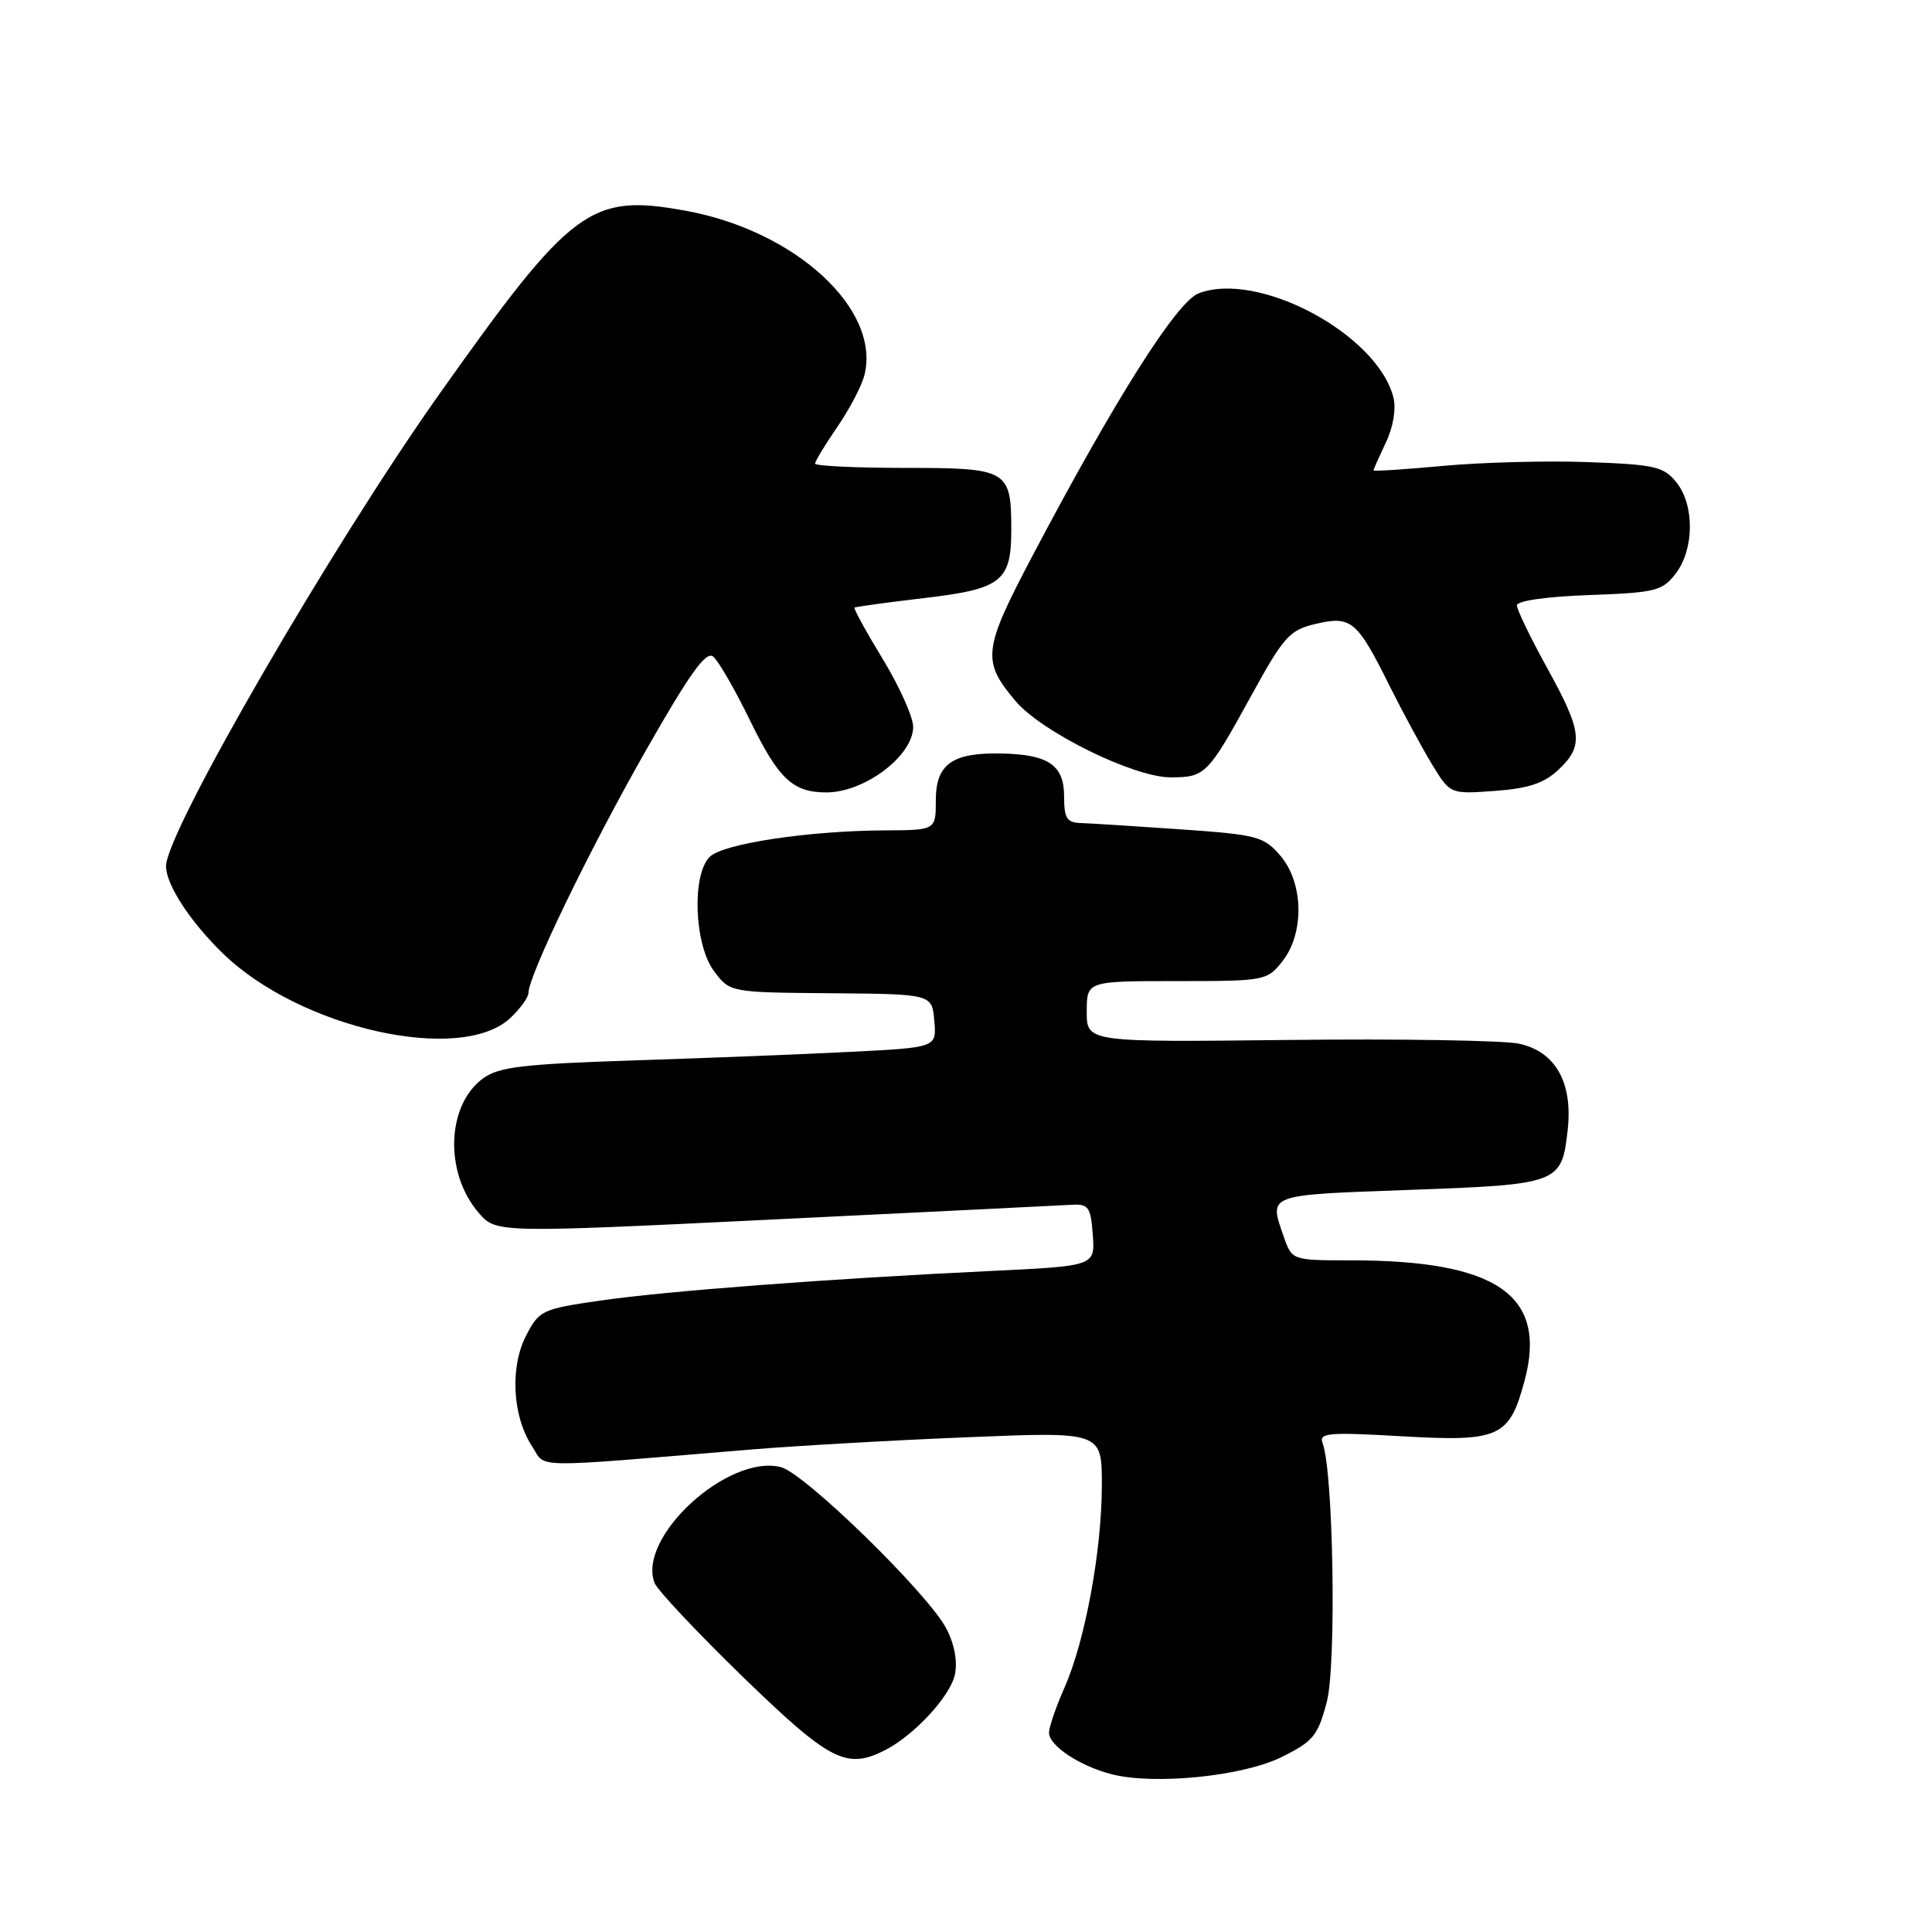 <?xml version="1.0" encoding="UTF-8" standalone="no"?>
<!DOCTYPE svg PUBLIC "-//W3C//DTD SVG 1.1//EN" "http://www.w3.org/Graphics/SVG/1.1/DTD/svg11.dtd" >
<svg xmlns="http://www.w3.org/2000/svg" xmlns:xlink="http://www.w3.org/1999/xlink" version="1.1" viewBox="0 0 256 256">
 <g >
 <path fill="currentColor"
d=" M 169.82 232.82 C 174.02 230.74 174.63 229.99 175.81 225.50 C 177.10 220.57 176.68 194.95 175.25 191.22 C 174.73 189.86 176.00 189.75 185.85 190.32 C 198.70 191.05 199.99 190.46 202.01 182.97 C 205.06 171.62 198.39 167.00 178.96 167.00 C 171.20 167.00 171.20 167.00 170.10 163.85 C 168.13 158.20 167.70 158.36 186.70 157.67 C 206.60 156.95 206.93 156.83 207.72 149.77 C 208.44 143.44 206.11 139.33 201.25 138.29 C 199.19 137.86 185.46 137.63 170.75 137.80 C 144.00 138.10 144.00 138.10 144.00 134.05 C 144.00 130.00 144.00 130.00 155.93 130.00 C 167.62 130.00 167.90 129.95 169.93 127.37 C 172.87 123.63 172.73 116.97 169.65 113.38 C 167.45 110.82 166.59 110.60 156.40 109.89 C 150.40 109.47 144.49 109.10 143.25 109.06 C 141.36 109.01 141.00 108.44 141.00 105.54 C 141.00 101.37 138.94 99.97 132.66 99.84 C 126.17 99.71 124.00 101.26 124.00 106.04 C 124.00 110.00 124.00 110.00 117.25 110.03 C 107.13 110.08 95.78 111.79 94.04 113.54 C 91.64 115.93 91.99 125.17 94.61 128.68 C 96.72 131.50 96.72 131.50 110.11 131.61 C 123.50 131.72 123.50 131.72 123.80 135.26 C 124.11 138.80 124.11 138.80 112.80 139.37 C 106.59 139.69 93.62 140.20 84.00 140.51 C 69.28 140.99 66.10 141.37 64.01 142.89 C 59.17 146.41 58.86 155.40 63.41 160.68 C 65.72 163.38 65.72 163.38 102.61 161.58 C 122.90 160.59 140.62 159.72 142.00 159.64 C 144.24 159.51 144.53 159.93 144.80 163.63 C 145.10 167.75 145.10 167.75 131.30 168.41 C 109.75 169.44 88.26 171.07 79.50 172.34 C 71.81 173.45 71.43 173.64 69.70 177.00 C 67.55 181.17 67.90 187.67 70.49 191.62 C 72.43 194.59 69.62 194.55 99.50 192.07 C 105.55 191.57 118.49 190.83 128.25 190.44 C 146.00 189.71 146.00 189.71 146.00 196.77 C 146.00 205.43 143.79 217.43 141.05 223.62 C 139.92 226.17 139.00 228.86 139.00 229.60 C 139.00 231.31 143.07 234.01 147.28 235.09 C 152.95 236.55 164.68 235.37 169.82 232.82 Z  M 117.32 231.88 C 121.15 229.91 125.89 224.79 126.52 221.92 C 126.90 220.18 126.48 217.90 125.41 215.82 C 123.02 211.20 106.63 195.20 103.47 194.40 C 96.46 192.64 84.41 203.69 86.73 209.74 C 87.10 210.70 92.38 216.31 98.45 222.21 C 110.00 233.40 112.17 234.52 117.32 231.88 Z  M 67.62 134.89 C 68.93 133.66 70.01 132.17 70.02 131.58 C 70.05 129.23 78.03 112.73 85.43 99.71 C 91.41 89.20 93.55 86.21 94.51 87.01 C 95.21 87.59 97.41 91.41 99.40 95.50 C 103.17 103.23 105.05 105.00 109.50 105.00 C 114.57 105.00 121.00 100.14 121.00 96.31 C 121.00 95.02 119.19 90.98 116.98 87.34 C 114.76 83.70 113.07 80.62 113.23 80.51 C 113.38 80.40 117.52 79.83 122.44 79.25 C 132.70 78.05 134.00 77.04 134.00 70.24 C 134.00 62.25 133.58 62.00 119.96 62.00 C 113.38 62.00 108.00 61.74 108.00 61.43 C 108.00 61.12 109.32 58.94 110.94 56.58 C 112.56 54.23 114.18 51.14 114.54 49.71 C 116.73 40.99 105.43 30.59 90.89 27.93 C 78.22 25.62 75.79 27.42 58.27 52.14 C 43.98 72.30 21.99 110.27 22.00 114.77 C 22.01 117.24 25.18 122.10 29.55 126.35 C 39.76 136.27 61.07 141.04 67.62 134.89 Z  M 206.49 102.01 C 209.88 98.82 209.68 96.97 205.00 88.50 C 202.80 84.51 201.00 80.79 201.00 80.22 C 201.00 79.61 204.89 79.05 210.56 78.85 C 219.37 78.53 220.27 78.31 222.04 76.00 C 224.51 72.78 224.55 66.90 222.12 63.90 C 220.43 61.81 219.26 61.55 210.37 61.23 C 204.94 61.03 196.34 61.26 191.25 61.73 C 186.16 62.20 182.00 62.47 182.00 62.33 C 182.00 62.18 182.74 60.53 183.63 58.64 C 184.61 56.59 185.01 54.20 184.64 52.68 C 182.53 44.29 166.73 35.83 158.82 38.87 C 155.91 39.99 147.72 52.95 136.74 73.78 C 130.25 86.11 130.08 87.57 134.55 92.88 C 138.01 96.99 150.22 103.00 155.09 103.00 C 159.72 103.00 160.02 102.70 165.88 92.03 C 170.09 84.37 170.88 83.48 174.29 82.68 C 179.03 81.56 179.80 82.19 184.06 90.75 C 185.91 94.46 188.50 99.24 189.80 101.36 C 192.17 105.23 192.17 105.23 198.07 104.80 C 202.51 104.48 204.59 103.79 206.49 102.01 Z "/>
</g>
</svg>